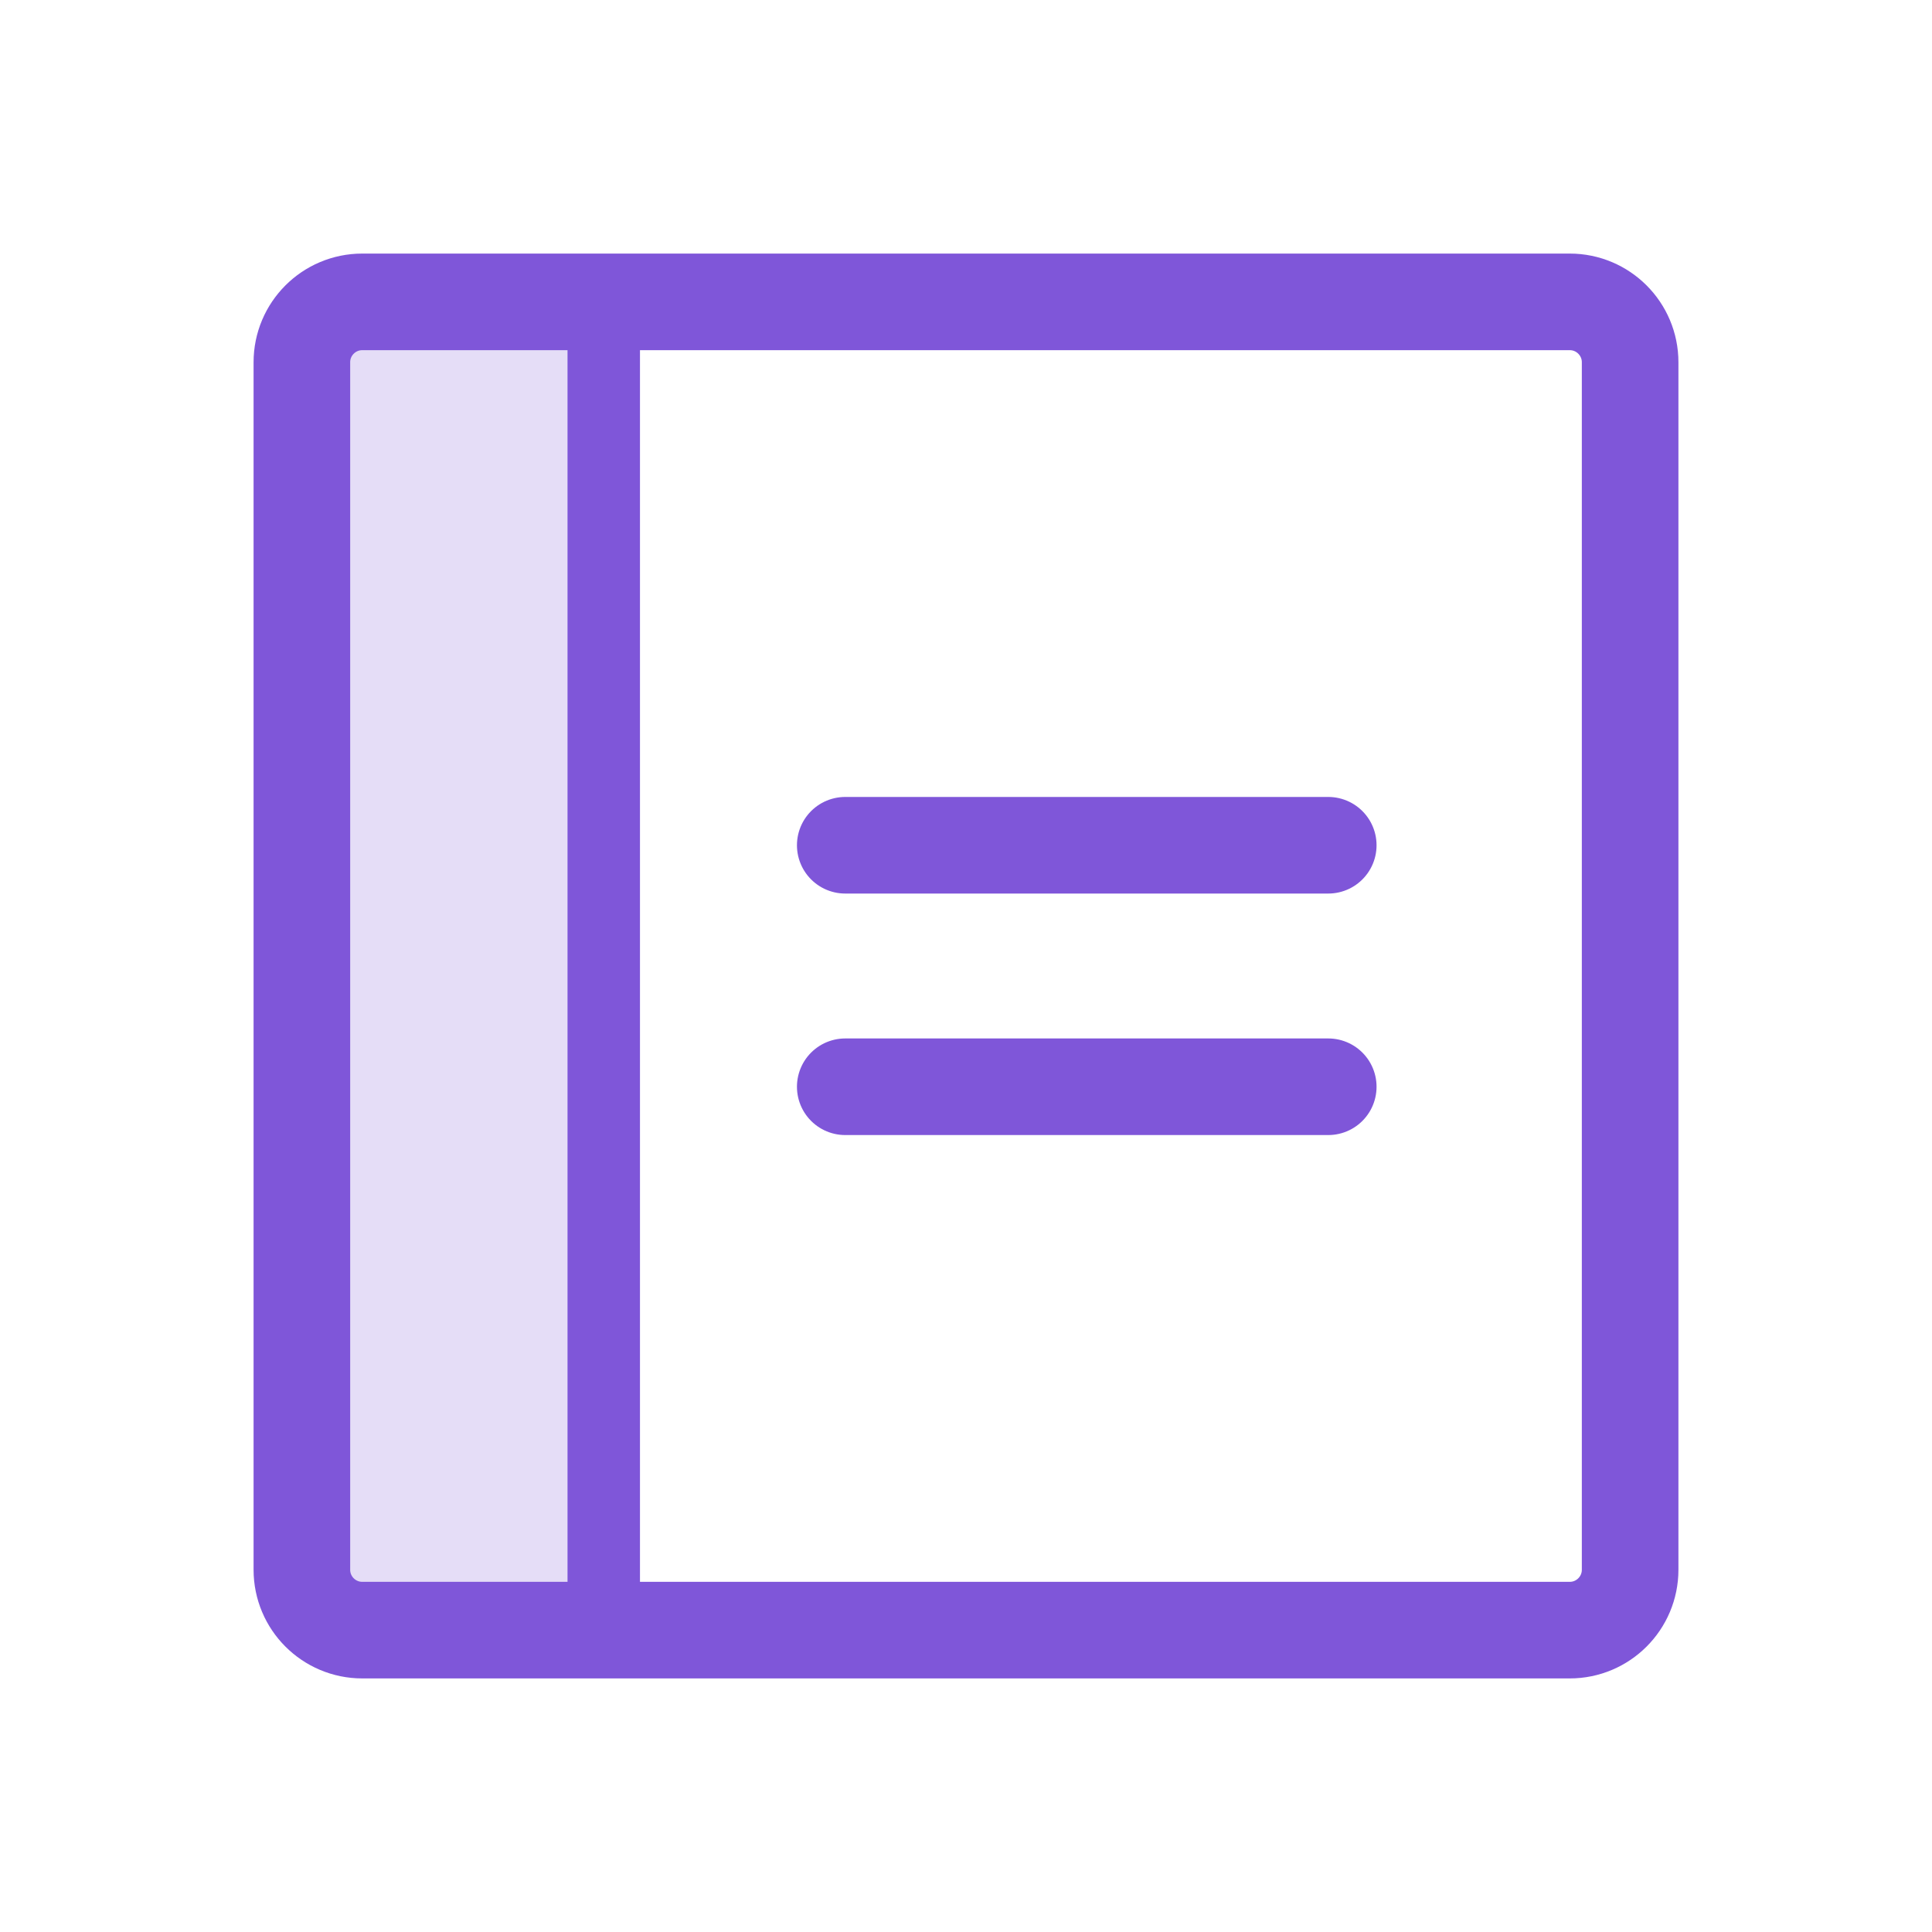 <svg width="40" height="40" viewBox="0 0 40 40" fill="none" xmlns="http://www.w3.org/2000/svg">
<path opacity="0.2" d="M12.5 33.75H7.5C7.168 33.75 6.851 33.618 6.616 33.384C6.382 33.15 6.25 32.831 6.25 32.5V7.5C6.25 7.168 6.382 6.851 6.616 6.616C6.851 6.382 7.168 6.25 7.5 6.25H12.5V33.75Z" fill="#7F56D9"/>
<path d="M17.5 17.5H27.5" stroke="#7F56D9" stroke-width="2" stroke-linecap="round" stroke-linejoin="round"/>
<path d="M17.5 22.5H27.5" stroke="#7F56D9" stroke-width="2" stroke-linecap="round" stroke-linejoin="round"/>
<path d="M32.5 6.25H7.5C6.81 6.25 6.25 6.81 6.25 7.5V32.5C6.25 33.19 6.81 33.75 7.5 33.75H32.5C33.19 33.75 33.75 33.19 33.75 32.5V7.5C33.75 6.81 33.19 6.25 32.5 6.25Z" stroke="#7F56D9" stroke-width="2" stroke-linecap="round" stroke-linejoin="round"/>
<path d="M12.5 6.25V33.75" stroke="#7F56D9" stroke-width="1.5" stroke-linecap="round" stroke-linejoin="round"/>
</svg>
